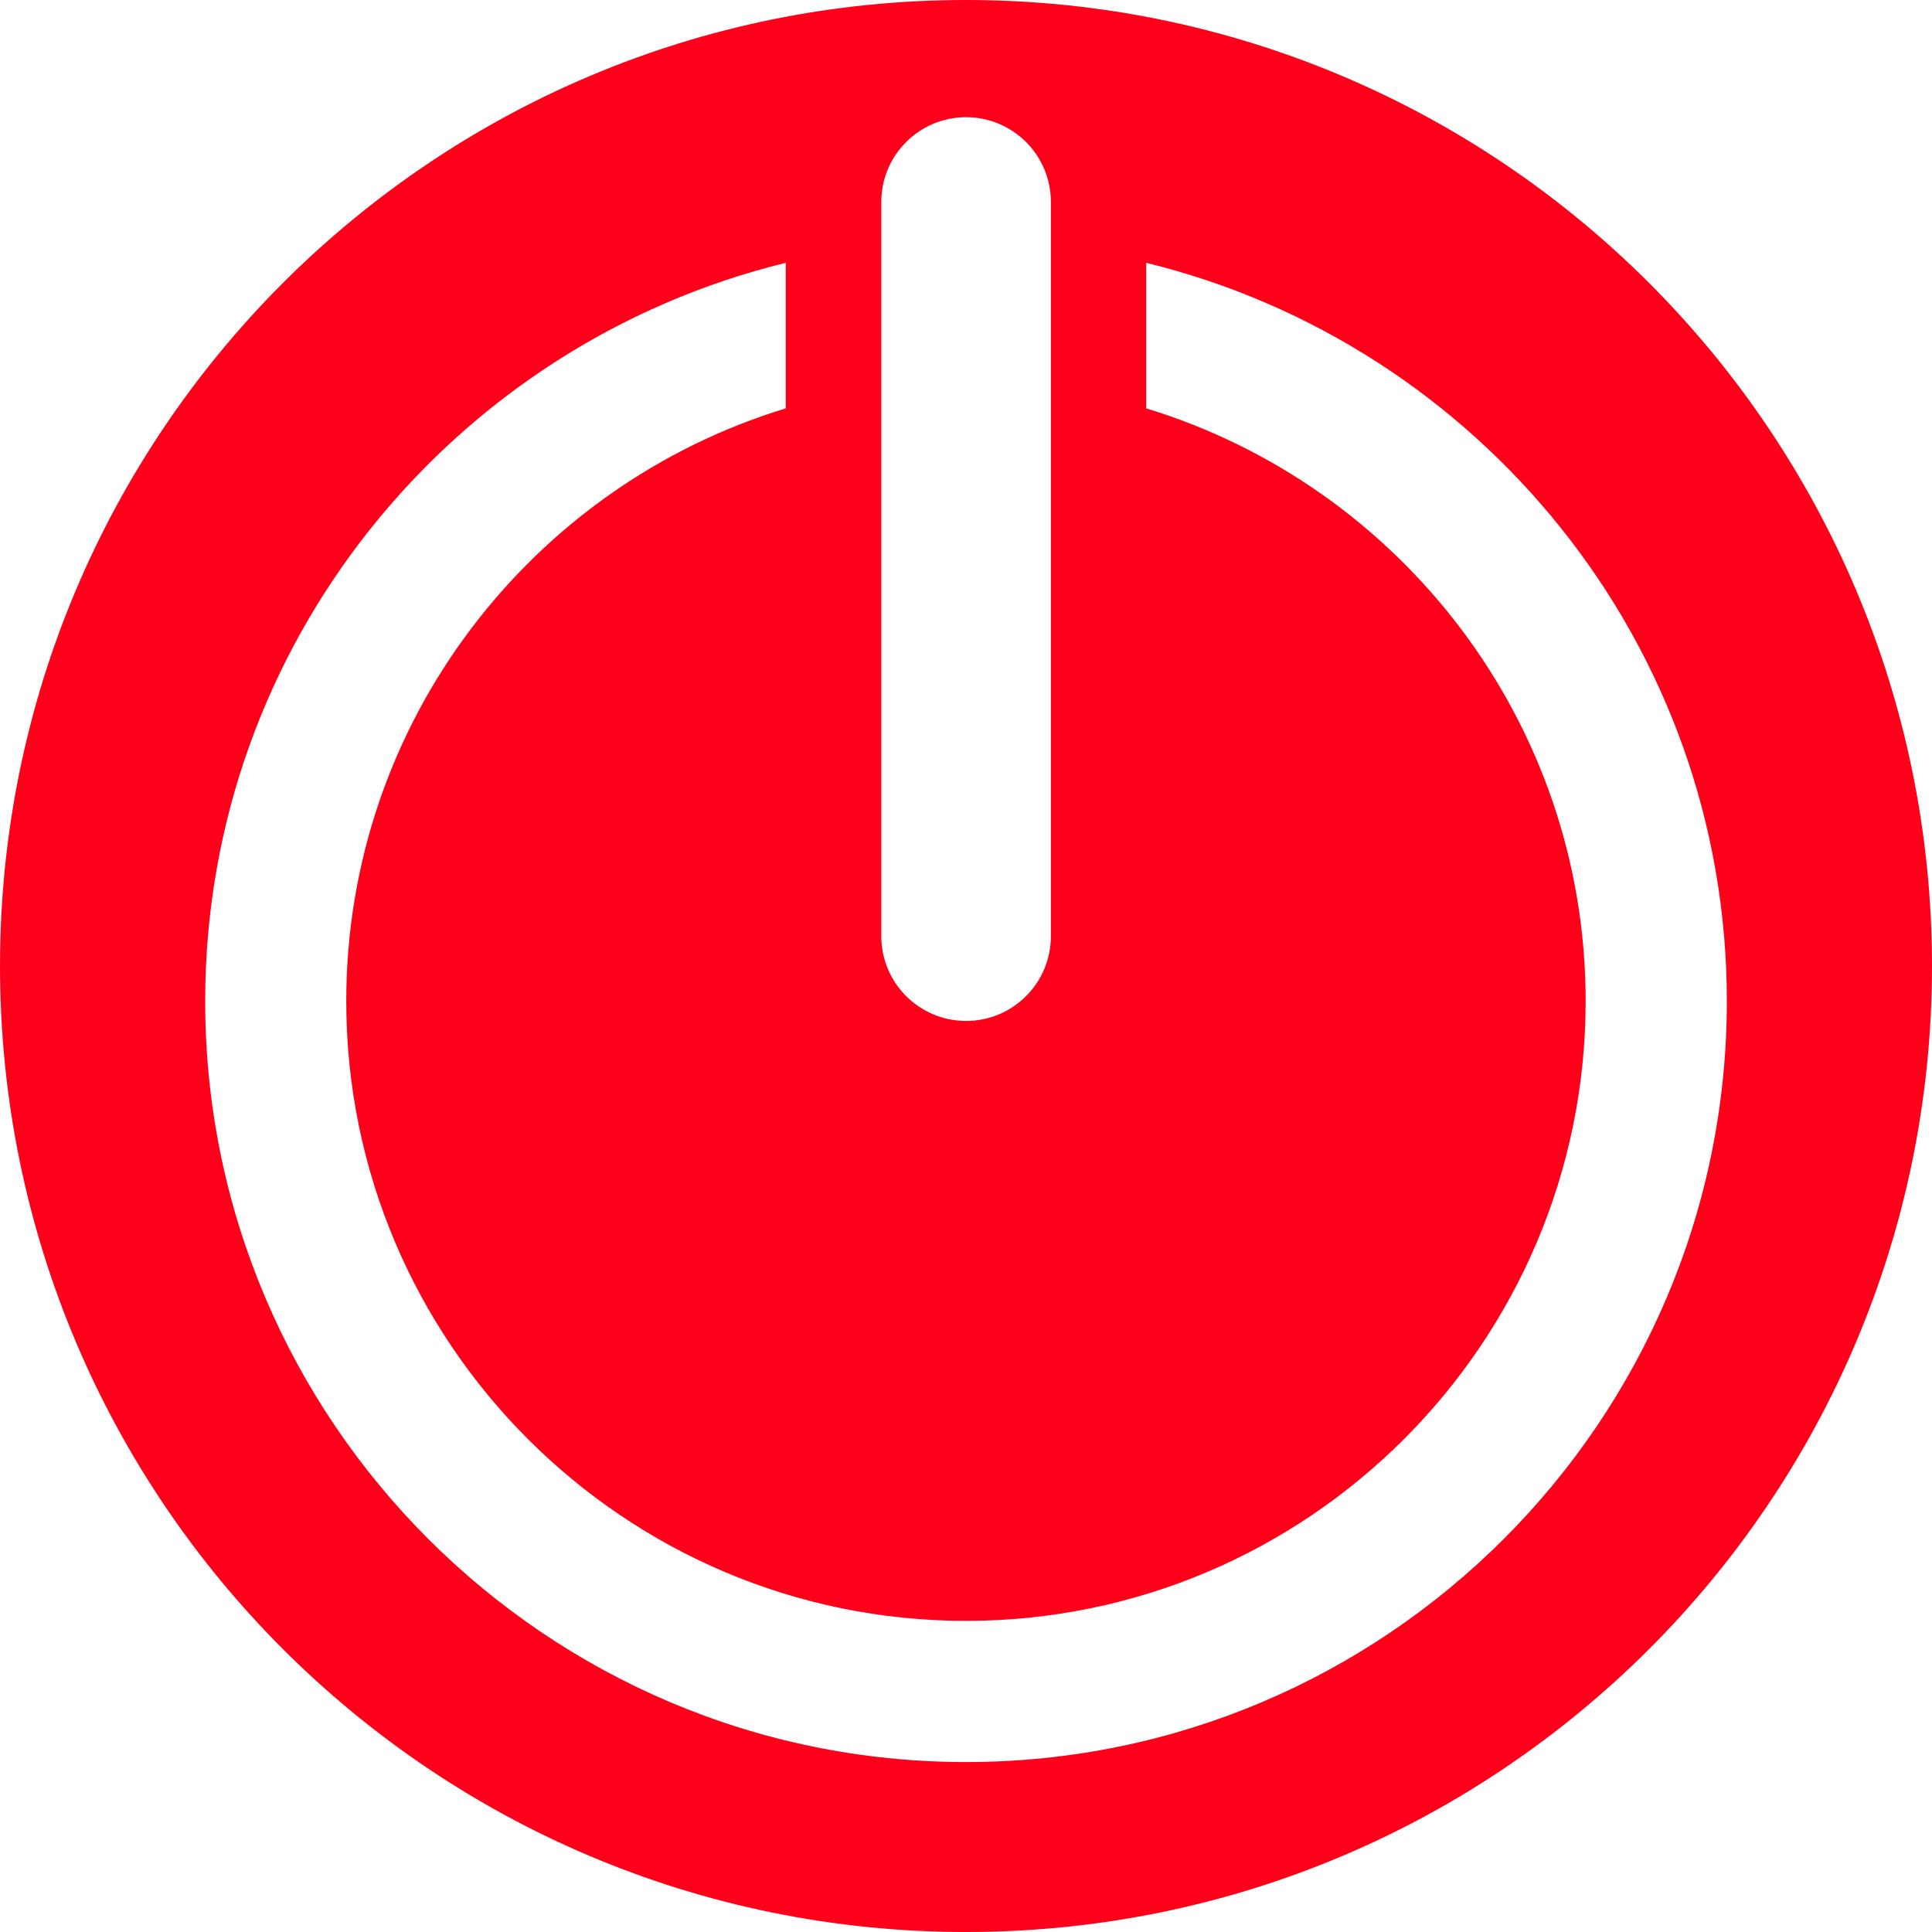 <?xml version="1.0"?>
<svg xmlns="http://www.w3.org/2000/svg" xmlns:xlink="http://www.w3.org/1999/xlink" version="1.1" id="Capa_1" x="0px" y="0px" width="512px" height="512px" viewBox="0 0 438.122 438.122" style="enable-background:new 0 0 438.122 438.122;" xml:space="preserve" class=""><g><g>
	<path d="M219.064,0C98.073,0,0.003,98.083,0.003,219.073c0,120.991,98.07,219.049,219.061,219.049s219.055-98.058,219.055-219.049   C438.119,98.083,340.055,0,219.064,0z M199.855,45.805c0-10.613,8.605-19.227,19.23-19.227c10.613,0,19.225,8.614,19.225,19.227   v166.498c0,10.607-8.611,19.219-19.225,19.219c-10.625,0-19.23-8.611-19.23-19.219V45.805z M219.064,399.584   c-95.14,0-172.536-77.391-172.536-172.549c0-81.016,56.223-149,131.658-167.435v33.009   c-57.613,17.549-99.662,71.154-99.662,134.426c0,77.492,63.053,140.531,140.533,140.531c77.498,0,140.524-63.051,140.524-140.531   c0-63.272-42.045-116.877-99.655-134.426V59.601C335.371,78.036,391.6,146.007,391.6,227.035   C391.6,322.193,314.198,399.584,219.064,399.584z" data-original="#000000" class="active-path" data-old_color="#FD0303" fill="#FF001B"/>
</g></g> </svg>
